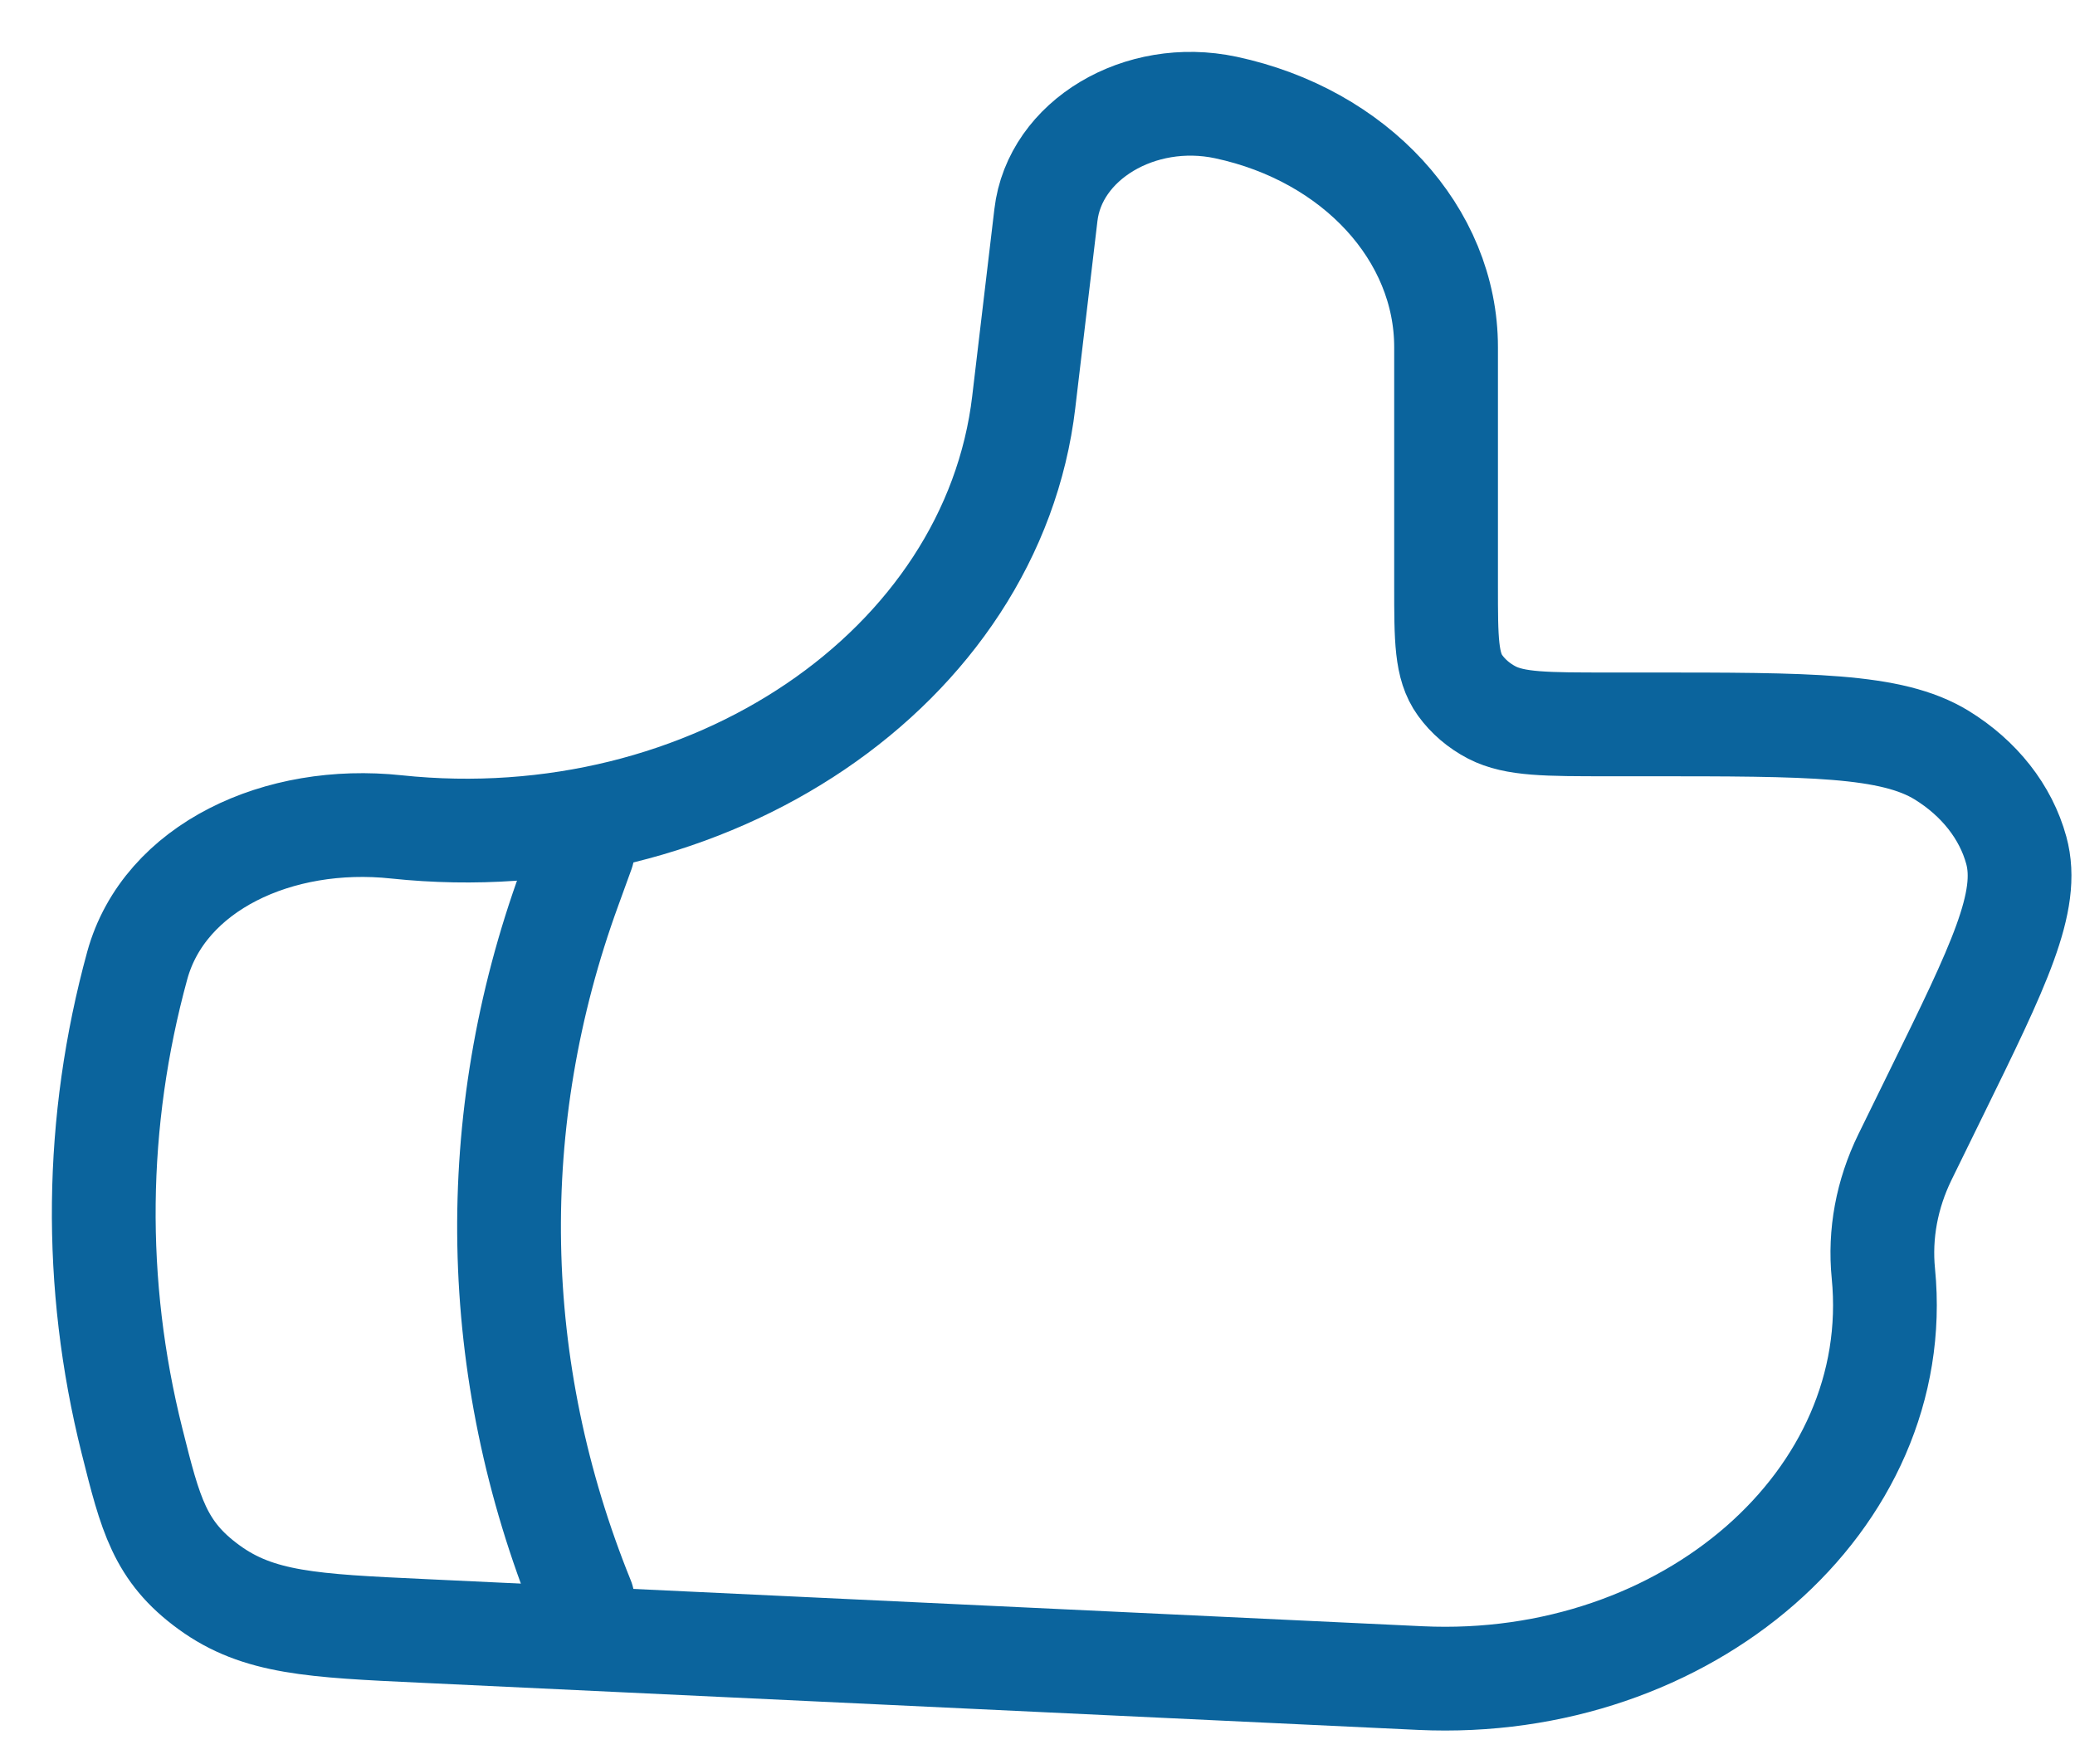 <svg width="20" height="17" viewBox="0 0 20 17" fill="none" xmlns="http://www.w3.org/2000/svg">
<path d="M9.868 3.87L10.081 2.073C10.165 1.35 10.986 0.86 11.815 1.036C13.062 1.302 13.938 2.254 13.938 3.346V5.649C13.938 6.161 13.938 6.418 14.073 6.605C14.15 6.712 14.255 6.802 14.38 6.867C14.602 6.981 14.904 6.981 15.507 6.981H15.872C17.445 6.981 18.23 6.981 18.714 7.277C19.077 7.5 19.333 7.825 19.434 8.194C19.569 8.687 19.267 9.304 18.662 10.537L18.361 11.151C18.187 11.507 18.115 11.892 18.153 12.274C18.367 14.455 16.263 16.292 13.691 16.172L4.067 15.717C3.015 15.668 2.49 15.643 2.015 15.297C1.54 14.952 1.45 14.596 1.272 13.885C0.893 12.373 0.91 10.811 1.323 9.304C1.584 8.357 2.685 7.847 3.821 7.969C6.835 8.287 9.567 6.437 9.868 3.871V3.87Z" stroke="#0b649d" stroke-linecap="round" stroke-linejoin="round"/>
<path d="M5.616 8.208L5.49 8.555C4.671 10.798 4.715 13.195 5.616 15.417" stroke="#0b649d" stroke-linecap="round" stroke-linejoin="round"/>
</svg>
